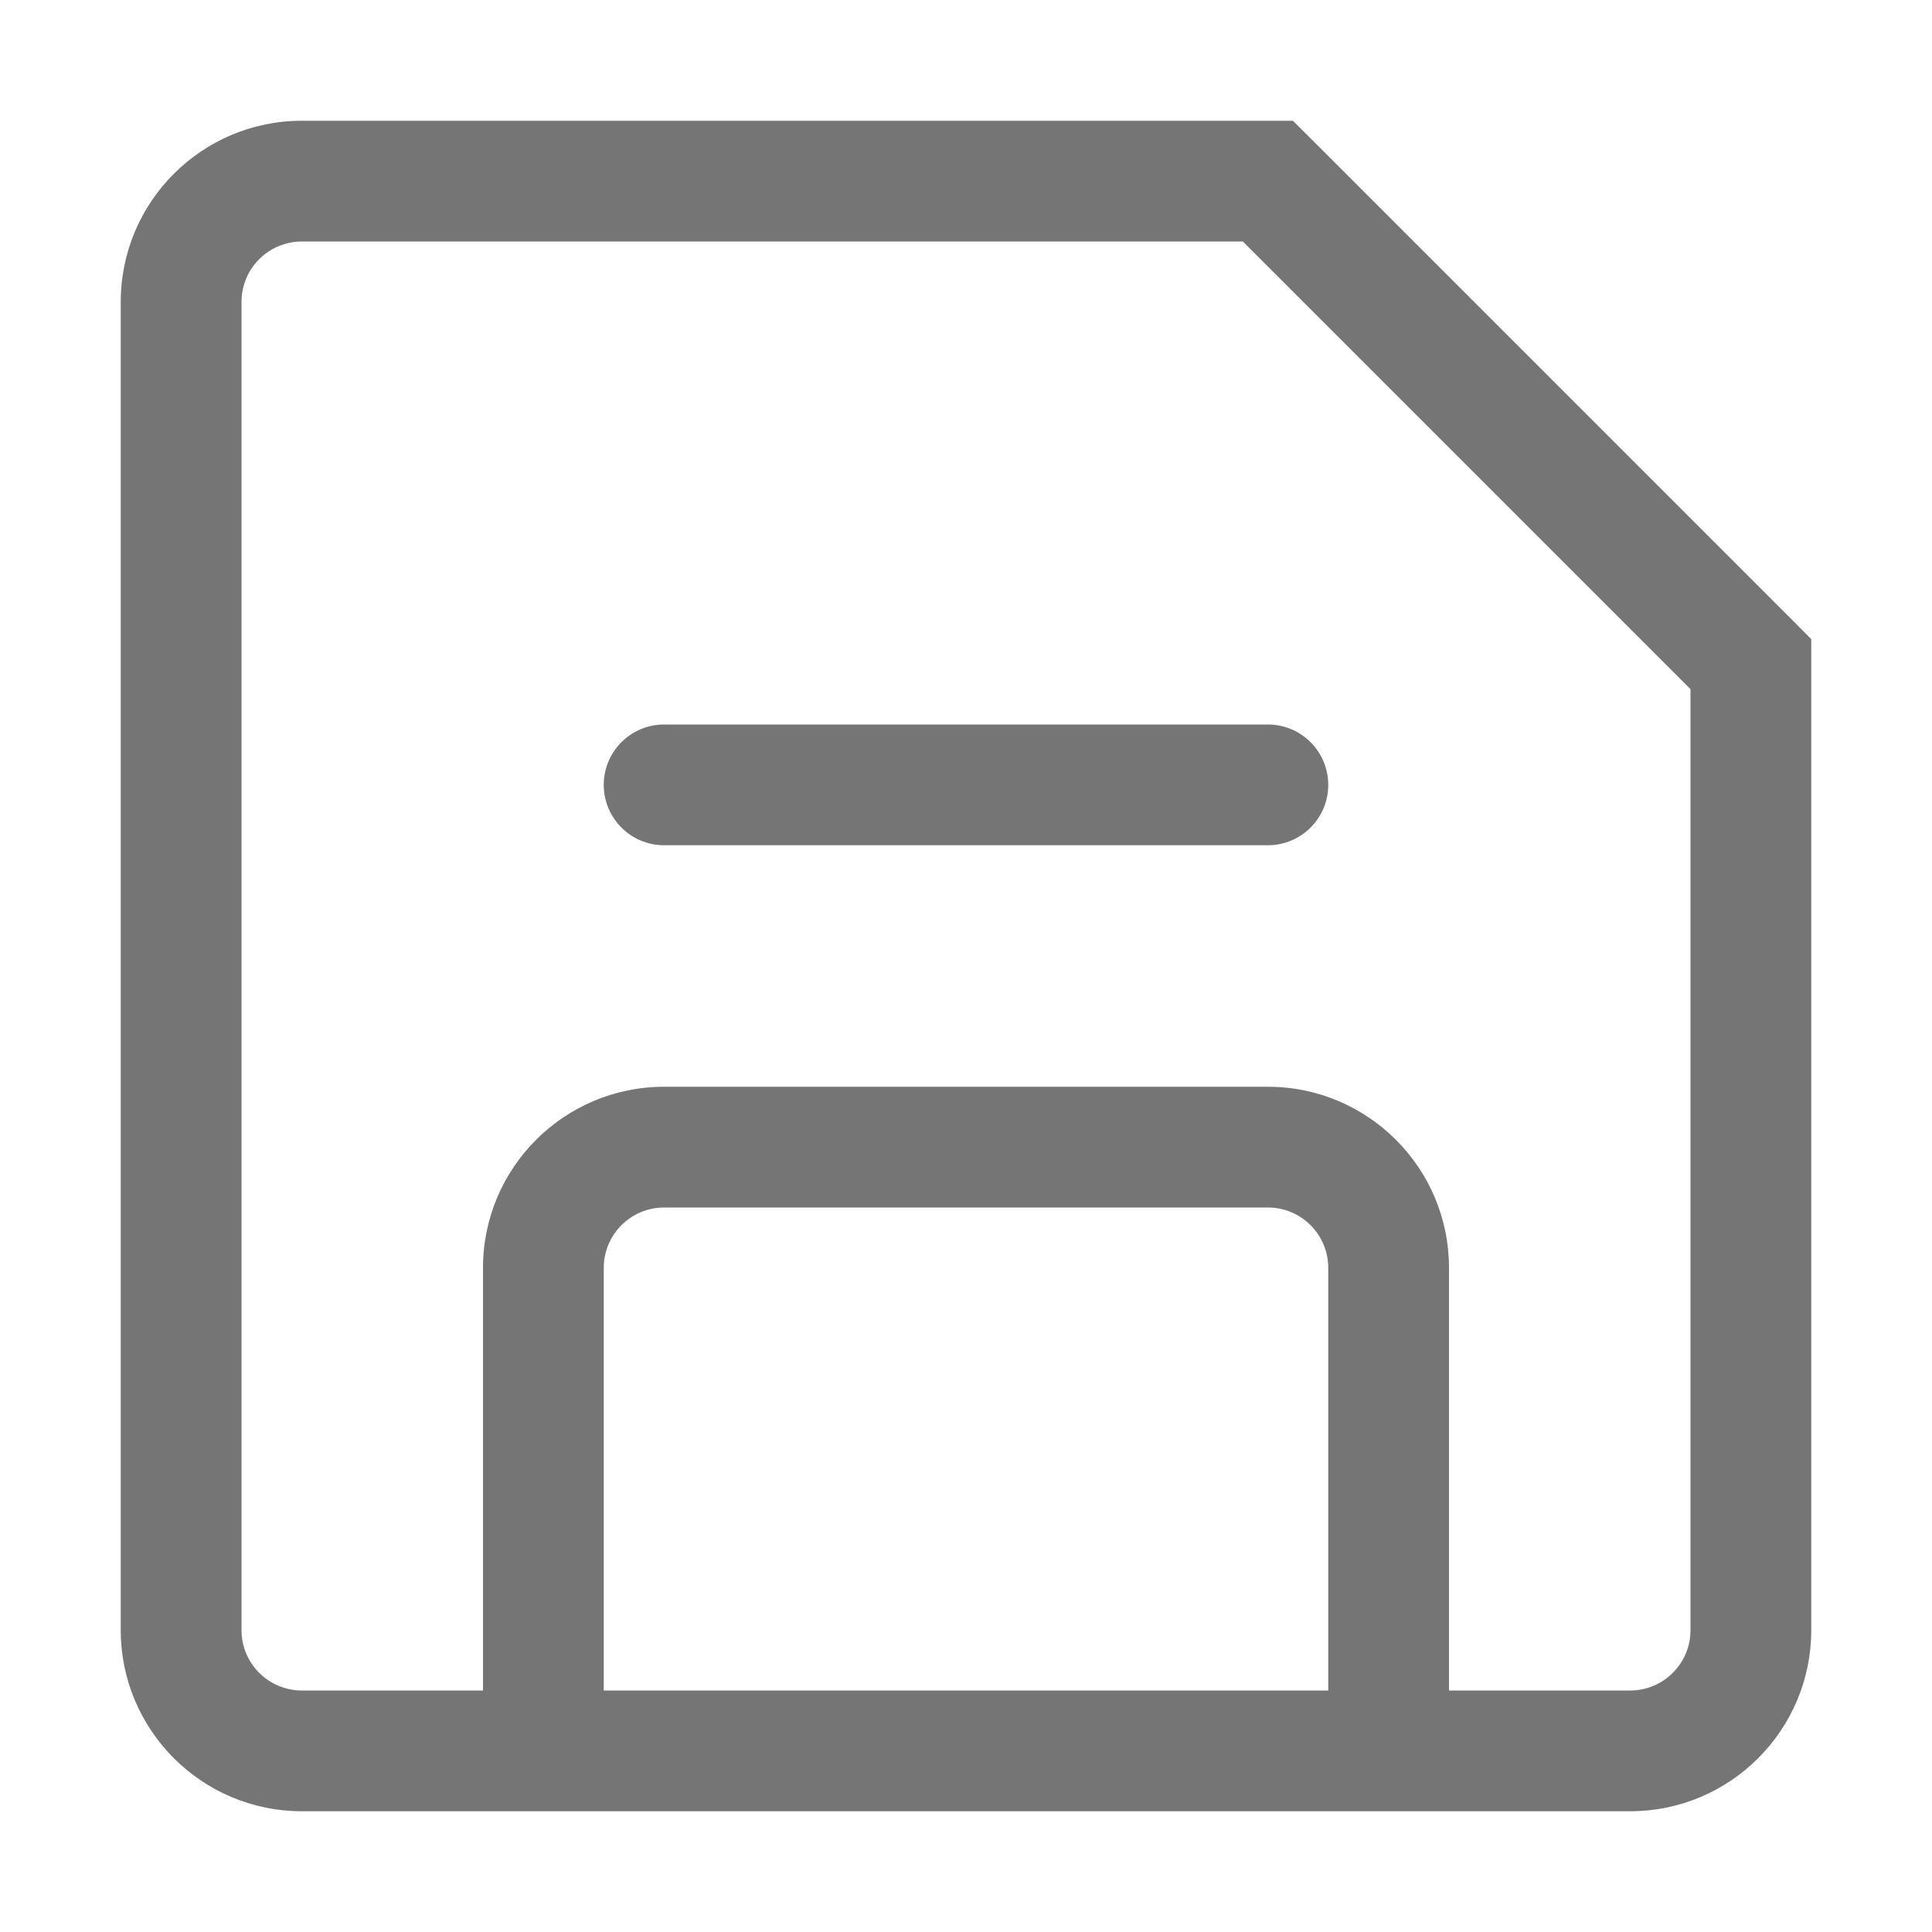 <svg width="16" height="16" viewBox="0 0 16 16" fill="none" xmlns="http://www.w3.org/2000/svg">
<g clip-path="url(#clip0_1156_244797)">
<path fill-rule="evenodd" clip-rule="evenodd" d="M2.5 2C2.224 2 2 2.224 2 2.5V13.5C2 13.776 2.224 14 2.5 14H4V10.5C4 9.672 4.672 9 5.5 9H10.5C11.328 9 12 9.672 12 10.5V14H13.5C13.776 14 14 13.776 14 13.5V5.707L10.293 2H2.5ZM12 15H11.5H4.5H4H2.5C1.672 15 1 14.328 1 13.5V2.5C1 1.672 1.672 1 2.5 1H10.5H10.707L10.854 1.146L14.854 5.146L15 5.293V5.5V13.5C15 14.328 14.328 15 13.5 15H12ZM11 14V10.5C11 10.224 10.776 10 10.5 10H5.5C5.224 10 5 10.224 5 10.5V14H11ZM5 6.5C5 6.224 5.224 6 5.5 6H10.5C10.776 6 11 6.224 11 6.5C11 6.776 10.776 7 10.5 7H5.5C5.224 7 5 6.776 5 6.5Z" fill="#757575"/>
</g>
<defs>
<clipPath id="clip0_1156_244797">
<rect width="16" height="16" fill="white"/>
</clipPath>
</defs>
</svg>
